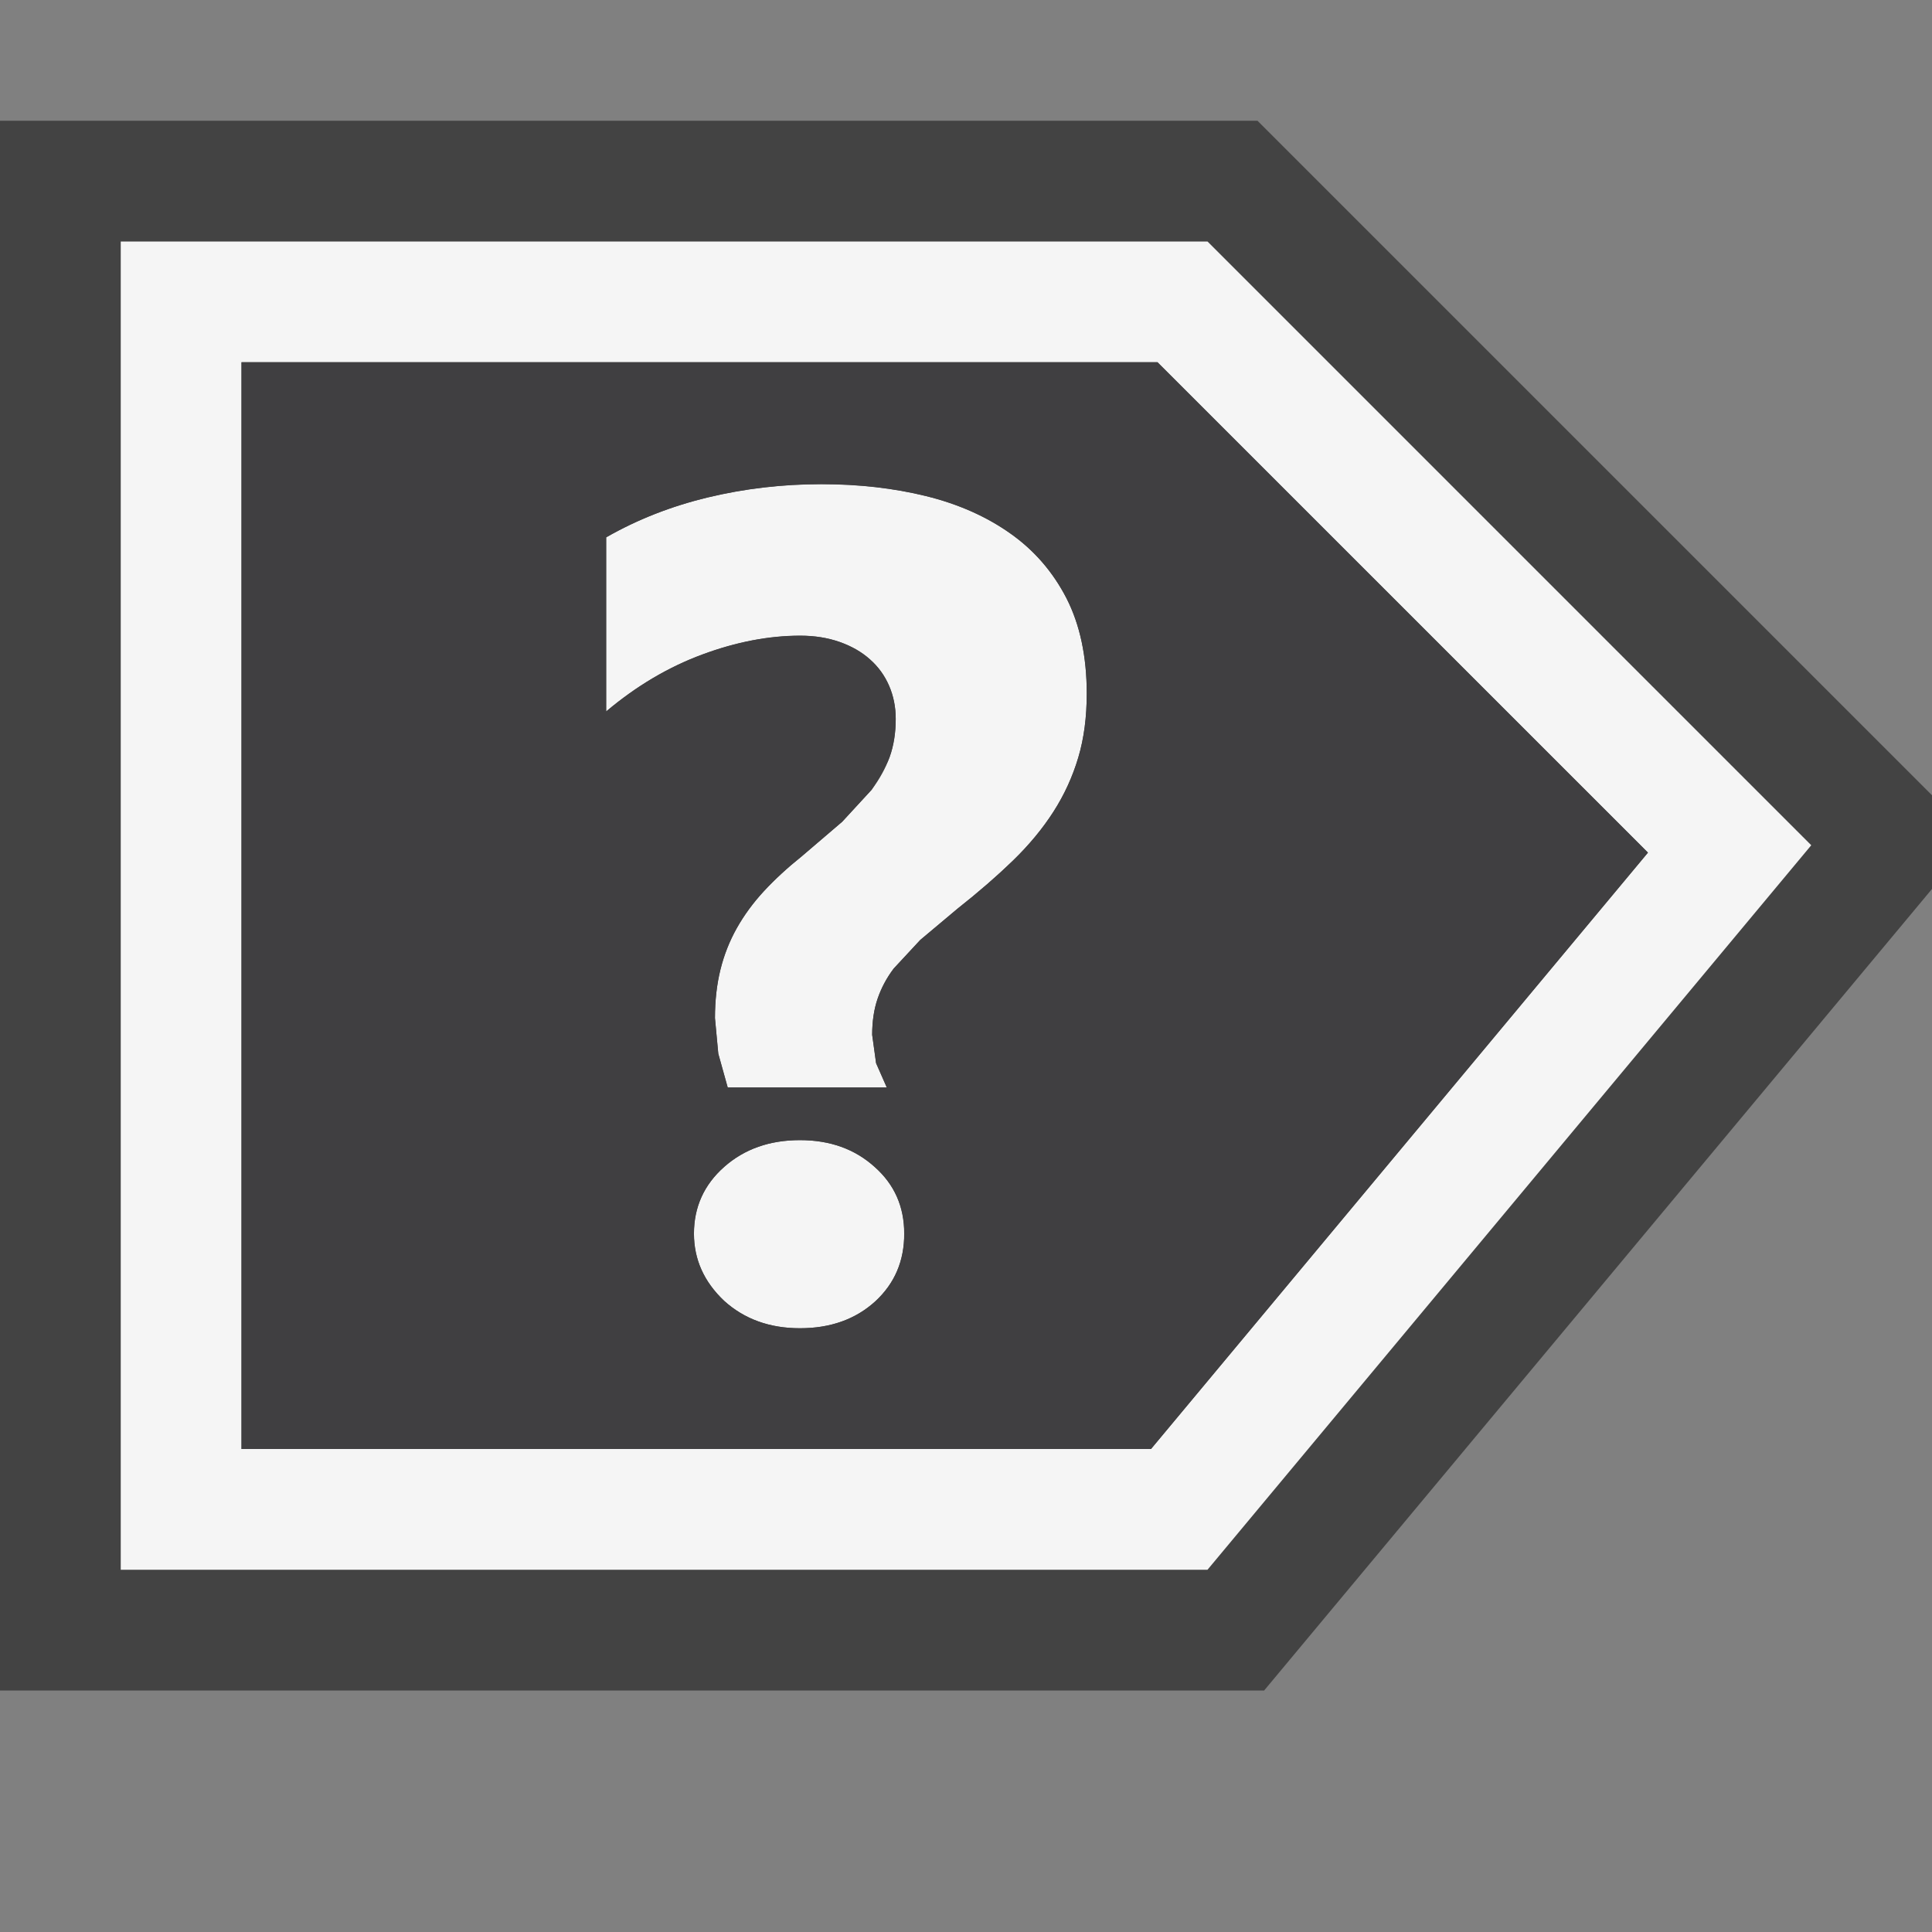 <svg xmlns="http://www.w3.org/2000/svg" viewBox="0 0 16 16" enable-background="new 0 0 16 16"><rect x="0" y="0" width="16" height="16" fill="#808080" stroke="none"/><style type="text/css">.icon-canvas-transparent{opacity:0;fill:#434343;} .icon-vs-out{fill:#434343;} .icon-vs-bg{fill:#f5f5f5;} .icon-vs-fg{fill:#403F41;}</style><path class="icon-canvas-transparent" d="M16 16h-16v-16h16v16z" id="canvas"/><path class="icon-vs-out" d="M16 7.362l-5.531 6.638h-10.469v-13h10.414l5.586 5.586v.776z" id="outline"/><path class="icon-vs-bg" d="M7.244 9.664c.164.145.245.329.245.552 0 .227-.08.413-.241.562-.163.148-.371.222-.623.222s-.461-.076-.628-.227c-.167-.158-.25-.343-.25-.557 0-.22.084-.405.25-.552.167-.148.376-.222.628-.222.249 0 .455.074.619.222zm1.122-5.247c-.198-.14-.43-.243-.698-.309-.266-.066-.555-.099-.866-.099-.324 0-.637.037-.941.11-.304.074-.584.184-.841.331v1.442c.25-.211.516-.368.796-.472.28-.104.551-.156.811-.156.12 0 .229.018.328.053s.182.083.25.144c.069.061.121.133.158.218.037.085.055.176.055.275 0 .115-.017.219-.05.314-.034.094-.084.185-.15.273l-.243.264-.333.285c-.12.096-.225.193-.315.29-.09.097-.165.2-.225.307-.06.107-.105.221-.135.342s-.046.255-.046.402l.028.295.078.28h1.317l-.089-.201-.032-.235c0-.112.015-.212.045-.299.03-.088.074-.171.133-.249l.22-.237.308-.259c.173-.137.327-.271.461-.4s.245-.264.335-.405c.09-.14.158-.29.205-.448s.07-.334.07-.529c0-.307-.056-.569-.167-.788-.112-.219-.268-.399-.467-.539zm6.634 2.583l-5 6h-9v-11h9l5 5zm-1.353.061l-4.061-4.061h-7.586v9h7.532l4.115-4.939z" id="iconBg"/><g id="iconFg"><path class="icon-vs-fg" d="M9.586 3h-7.586v9h7.532l4.116-4.939-4.062-4.061zm-2.338 7.778c-.163.148-.371.222-.623.222s-.461-.076-.628-.227c-.167-.158-.25-.343-.25-.557 0-.22.084-.405.25-.552.167-.148.376-.222.628-.222.249 0 .455.074.618.222.164.145.245.329.245.552.001.227-.079.414-.24.562zm1.682-4.505c-.047.158-.115.307-.205.448-.09.14-.202.275-.335.405s-.287.263-.461.4l-.308.258-.22.237c-.059.078-.103.162-.133.249-.03.088-.045.188-.045.3l.033.235.088.201h-1.318l-.078-.28-.027-.295c0-.147.015-.281.045-.402s.075-.236.135-.342c.06-.107.135-.209.225-.307.09-.097.195-.194.315-.29l.334-.285.243-.264s.117-.179.15-.273c.034-.094.05-.199.05-.314 0-.099-.019-.191-.055-.275-.037-.085-.089-.157-.158-.218-.068-.061-.151-.109-.25-.144-.099-.035-.208-.052-.328-.052-.26 0-.531.052-.811.156-.28.103-.546.26-.796.471v-1.442c.257-.147.537-.257.841-.33.304-.073.617-.11.941-.11.31 0 .599.033.866.098.267.066.5.169.698.309.199.14.354.32.467.539.111.218.167.481.167.788 0 .195-.023.371-.07.529z"/></g></svg>